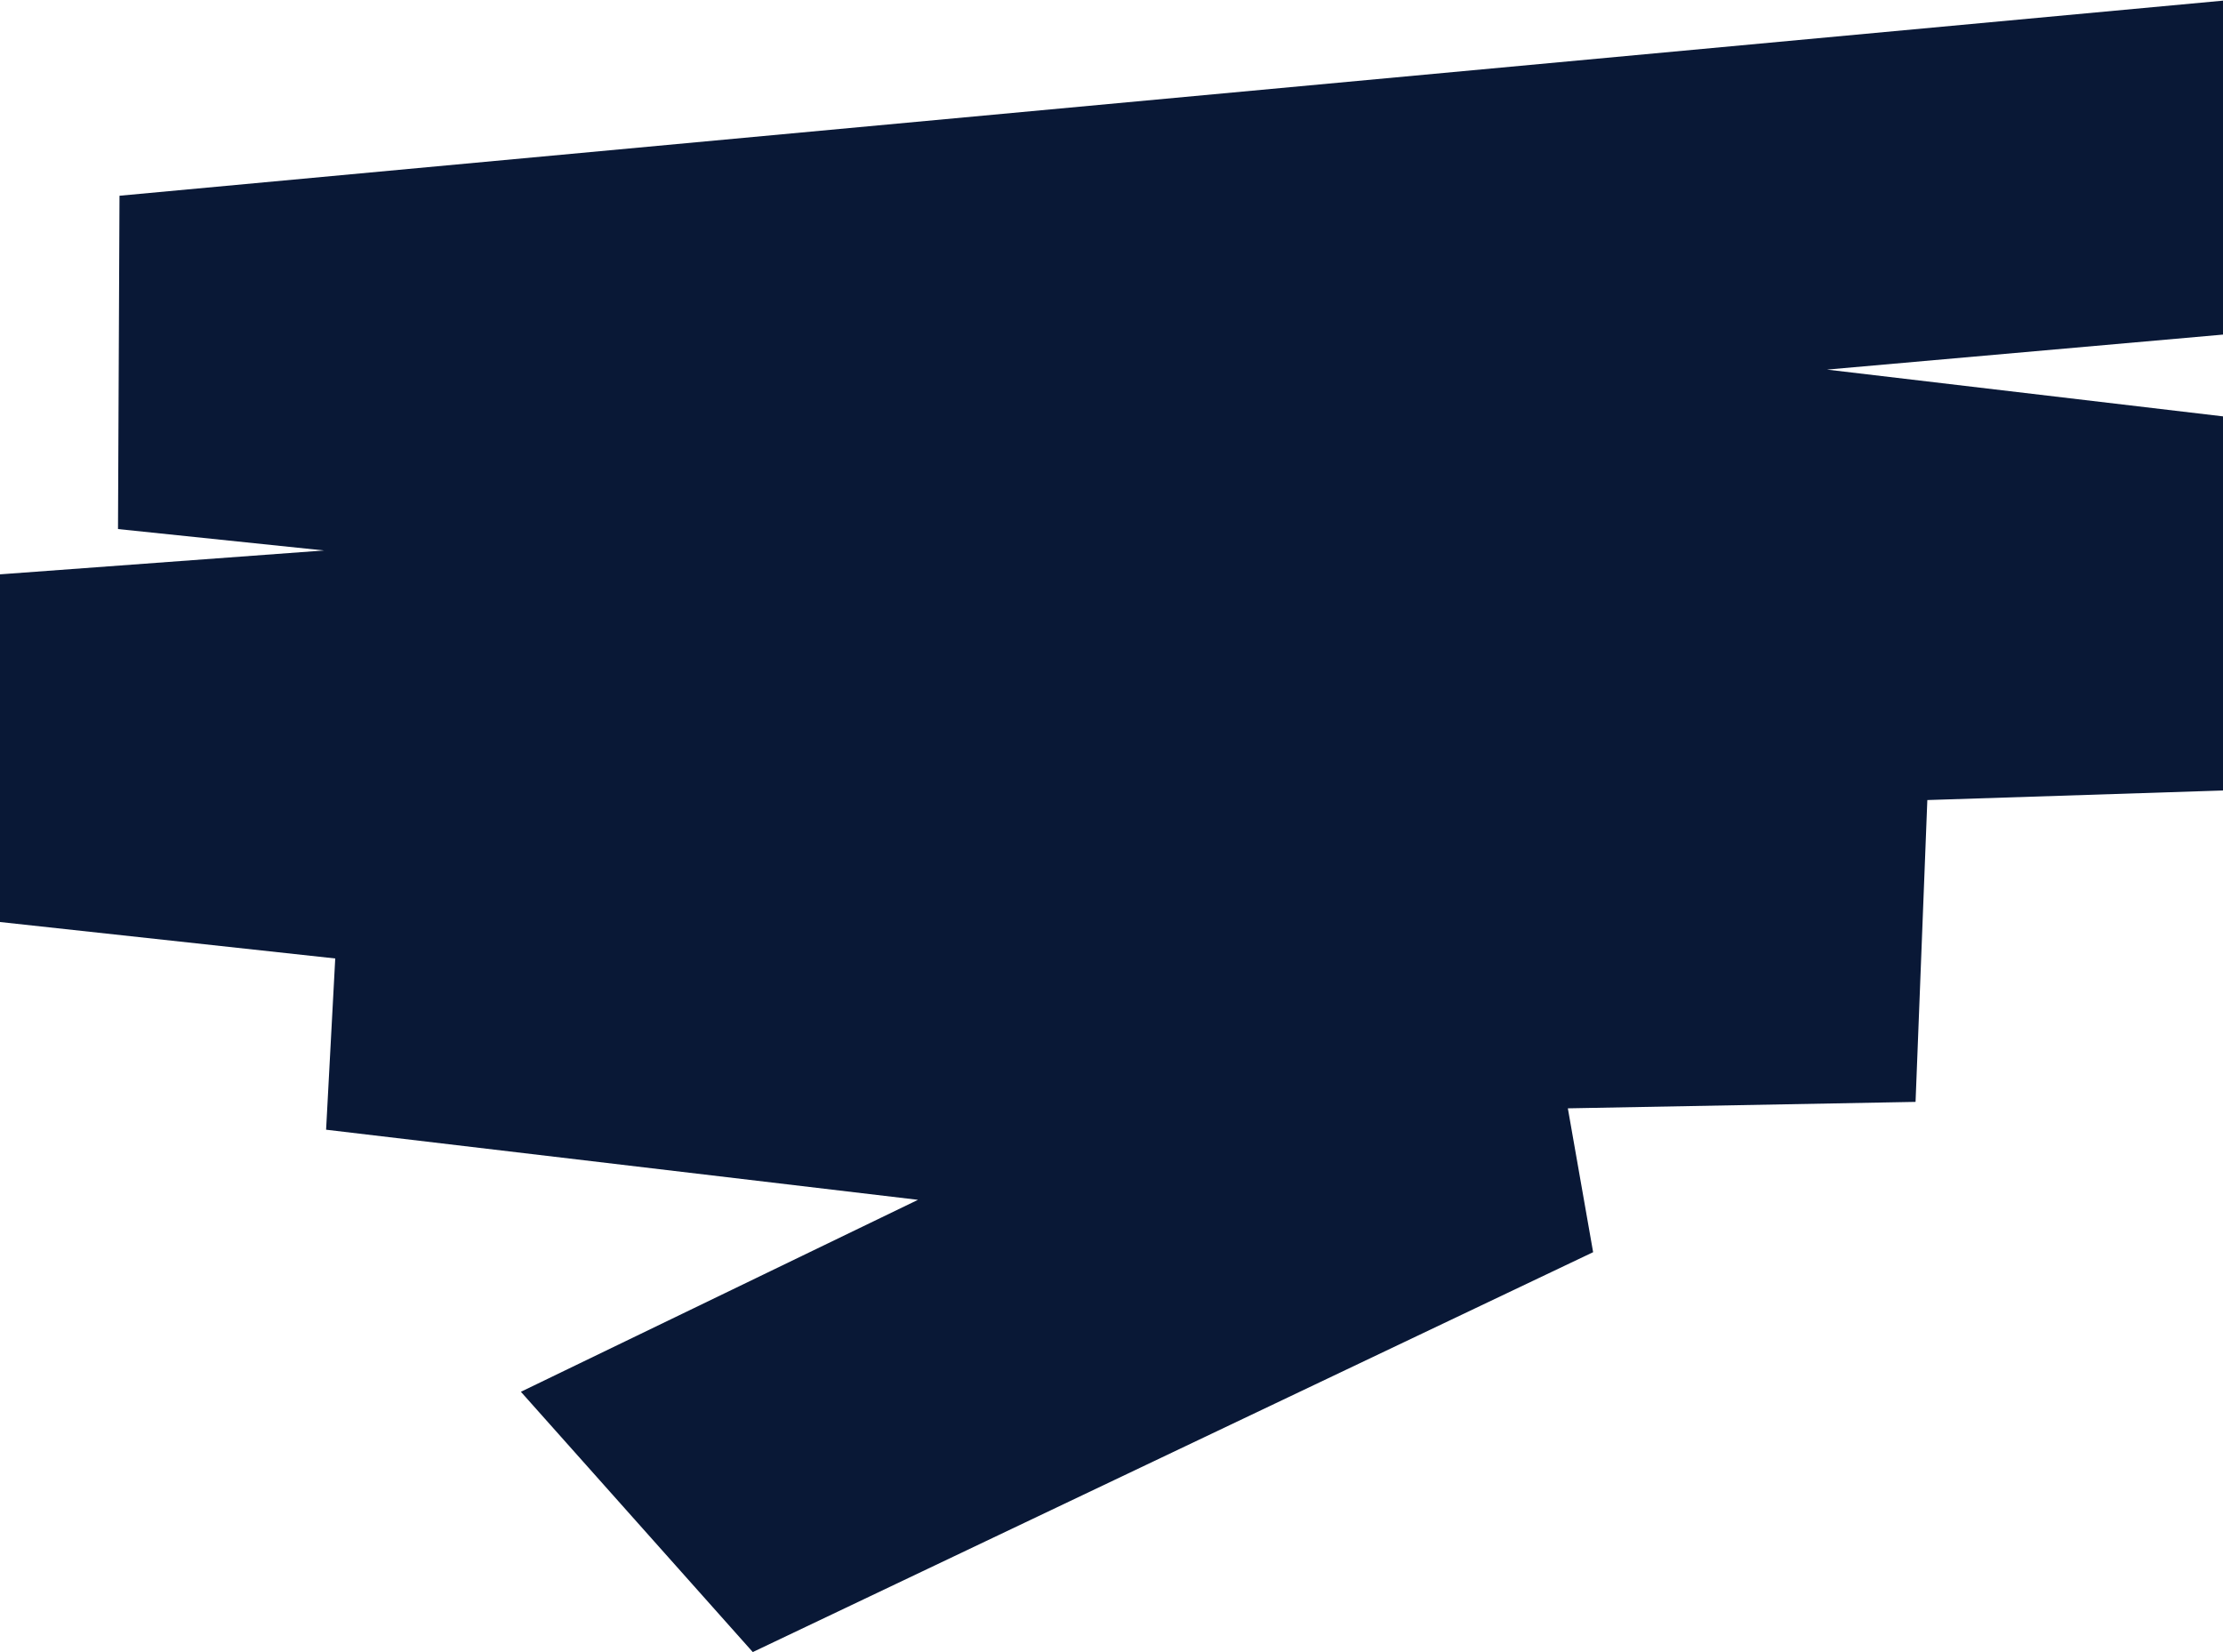 <svg width="1920" height="1427" viewBox="0 0 1920 1427" fill="none" xmlns="http://www.w3.org/2000/svg">
<path fill-rule="evenodd" clip-rule="evenodd" d="M103.219 169.071L1926 0V288.479L1577.95 319.246L1926 360.358V682.606L1664.63 691.058L1654.46 951.771L1354.15 957.344L1375.98 1081.6L650.173 1427L449.882 1202.17L792.862 1036.37L281.65 975.804L289.545 827.889L-4 795.971V496.397L279.882 475.475L101.916 456.981L103.219 169.071Z" fill="#091836"/>
</svg>

